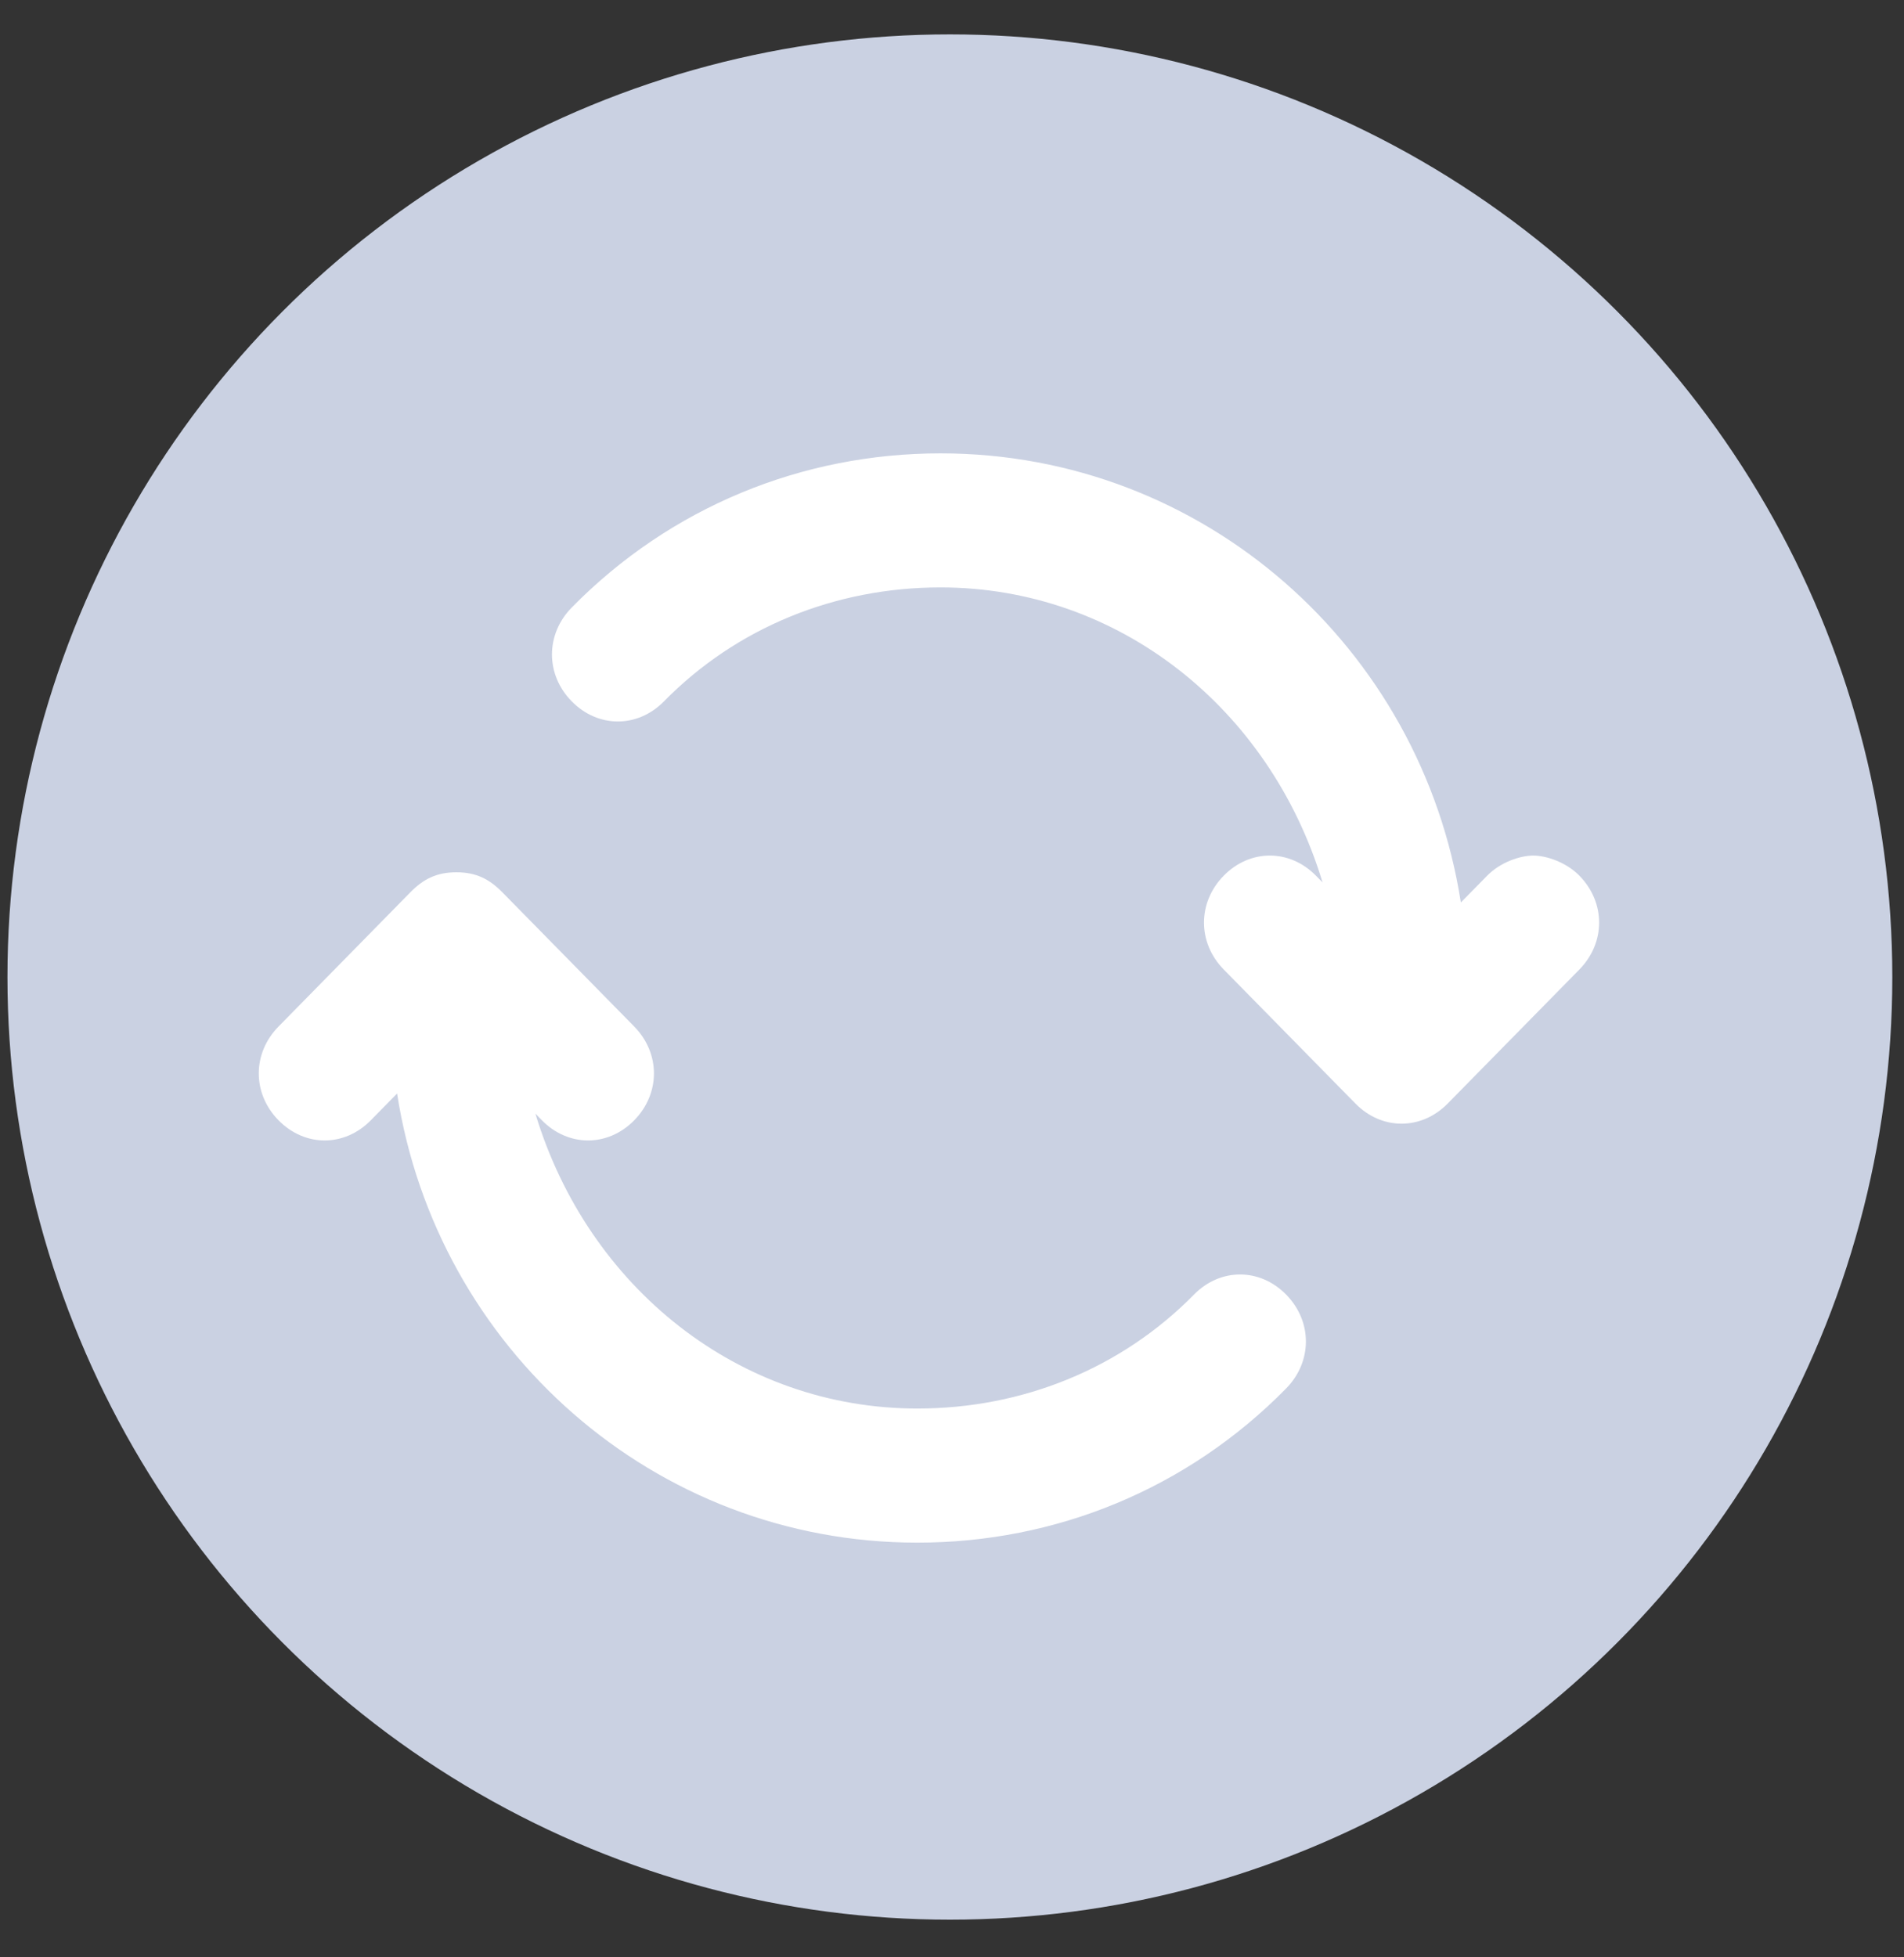 <svg width="36" height="37" viewBox="0 0 36 37" fill="none" xmlns="http://www.w3.org/2000/svg">
<rect x="0" y="0" width="36" height="37" fill="#333333" stroke="none"/>
<circle cx="17.96" cy="18.469" r="17.819" fill="#CAD1E2"/>
<path d="M29.862 18.327L27.372 20.861C26.873 21.368 26.126 21.368 25.628 20.861L23.138 18.327C22.64 17.82 22.64 17.06 23.138 16.553C23.636 16.046 24.383 16.046 24.881 16.553L25.006 16.68C24.009 13.385 21.145 11.104 17.783 11.104C15.791 11.104 13.923 11.864 12.554 13.258C12.056 13.765 11.308 13.765 10.81 13.258C10.312 12.752 10.312 11.991 10.81 11.484C12.678 9.584 15.168 8.57 17.783 8.57C22.764 8.57 26.873 12.245 27.621 17.06L28.119 16.553C28.368 16.299 28.741 16.173 28.99 16.173C29.239 16.173 29.613 16.299 29.862 16.553C30.36 17.06 30.36 17.82 29.862 18.327Z" fill="white"/>
<path d="M24.318 26.246C22.45 28.147 19.96 29.161 17.345 29.161C12.364 29.161 8.255 25.486 7.508 20.671L7.01 21.178C6.512 21.685 5.765 21.685 5.267 21.178C4.768 20.671 4.768 19.911 5.267 19.404L7.757 16.869C8.006 16.616 8.255 16.489 8.629 16.489C9.002 16.489 9.251 16.616 9.5 16.869L11.991 19.404C12.489 19.911 12.489 20.671 11.991 21.178C11.493 21.685 10.745 21.685 10.247 21.178L10.123 21.051C11.119 24.346 13.983 26.626 17.345 26.626C19.337 26.626 21.205 25.866 22.575 24.472C23.073 23.965 23.82 23.965 24.318 24.472C24.816 24.979 24.816 25.739 24.318 26.246Z" fill="white"/>
</svg>
